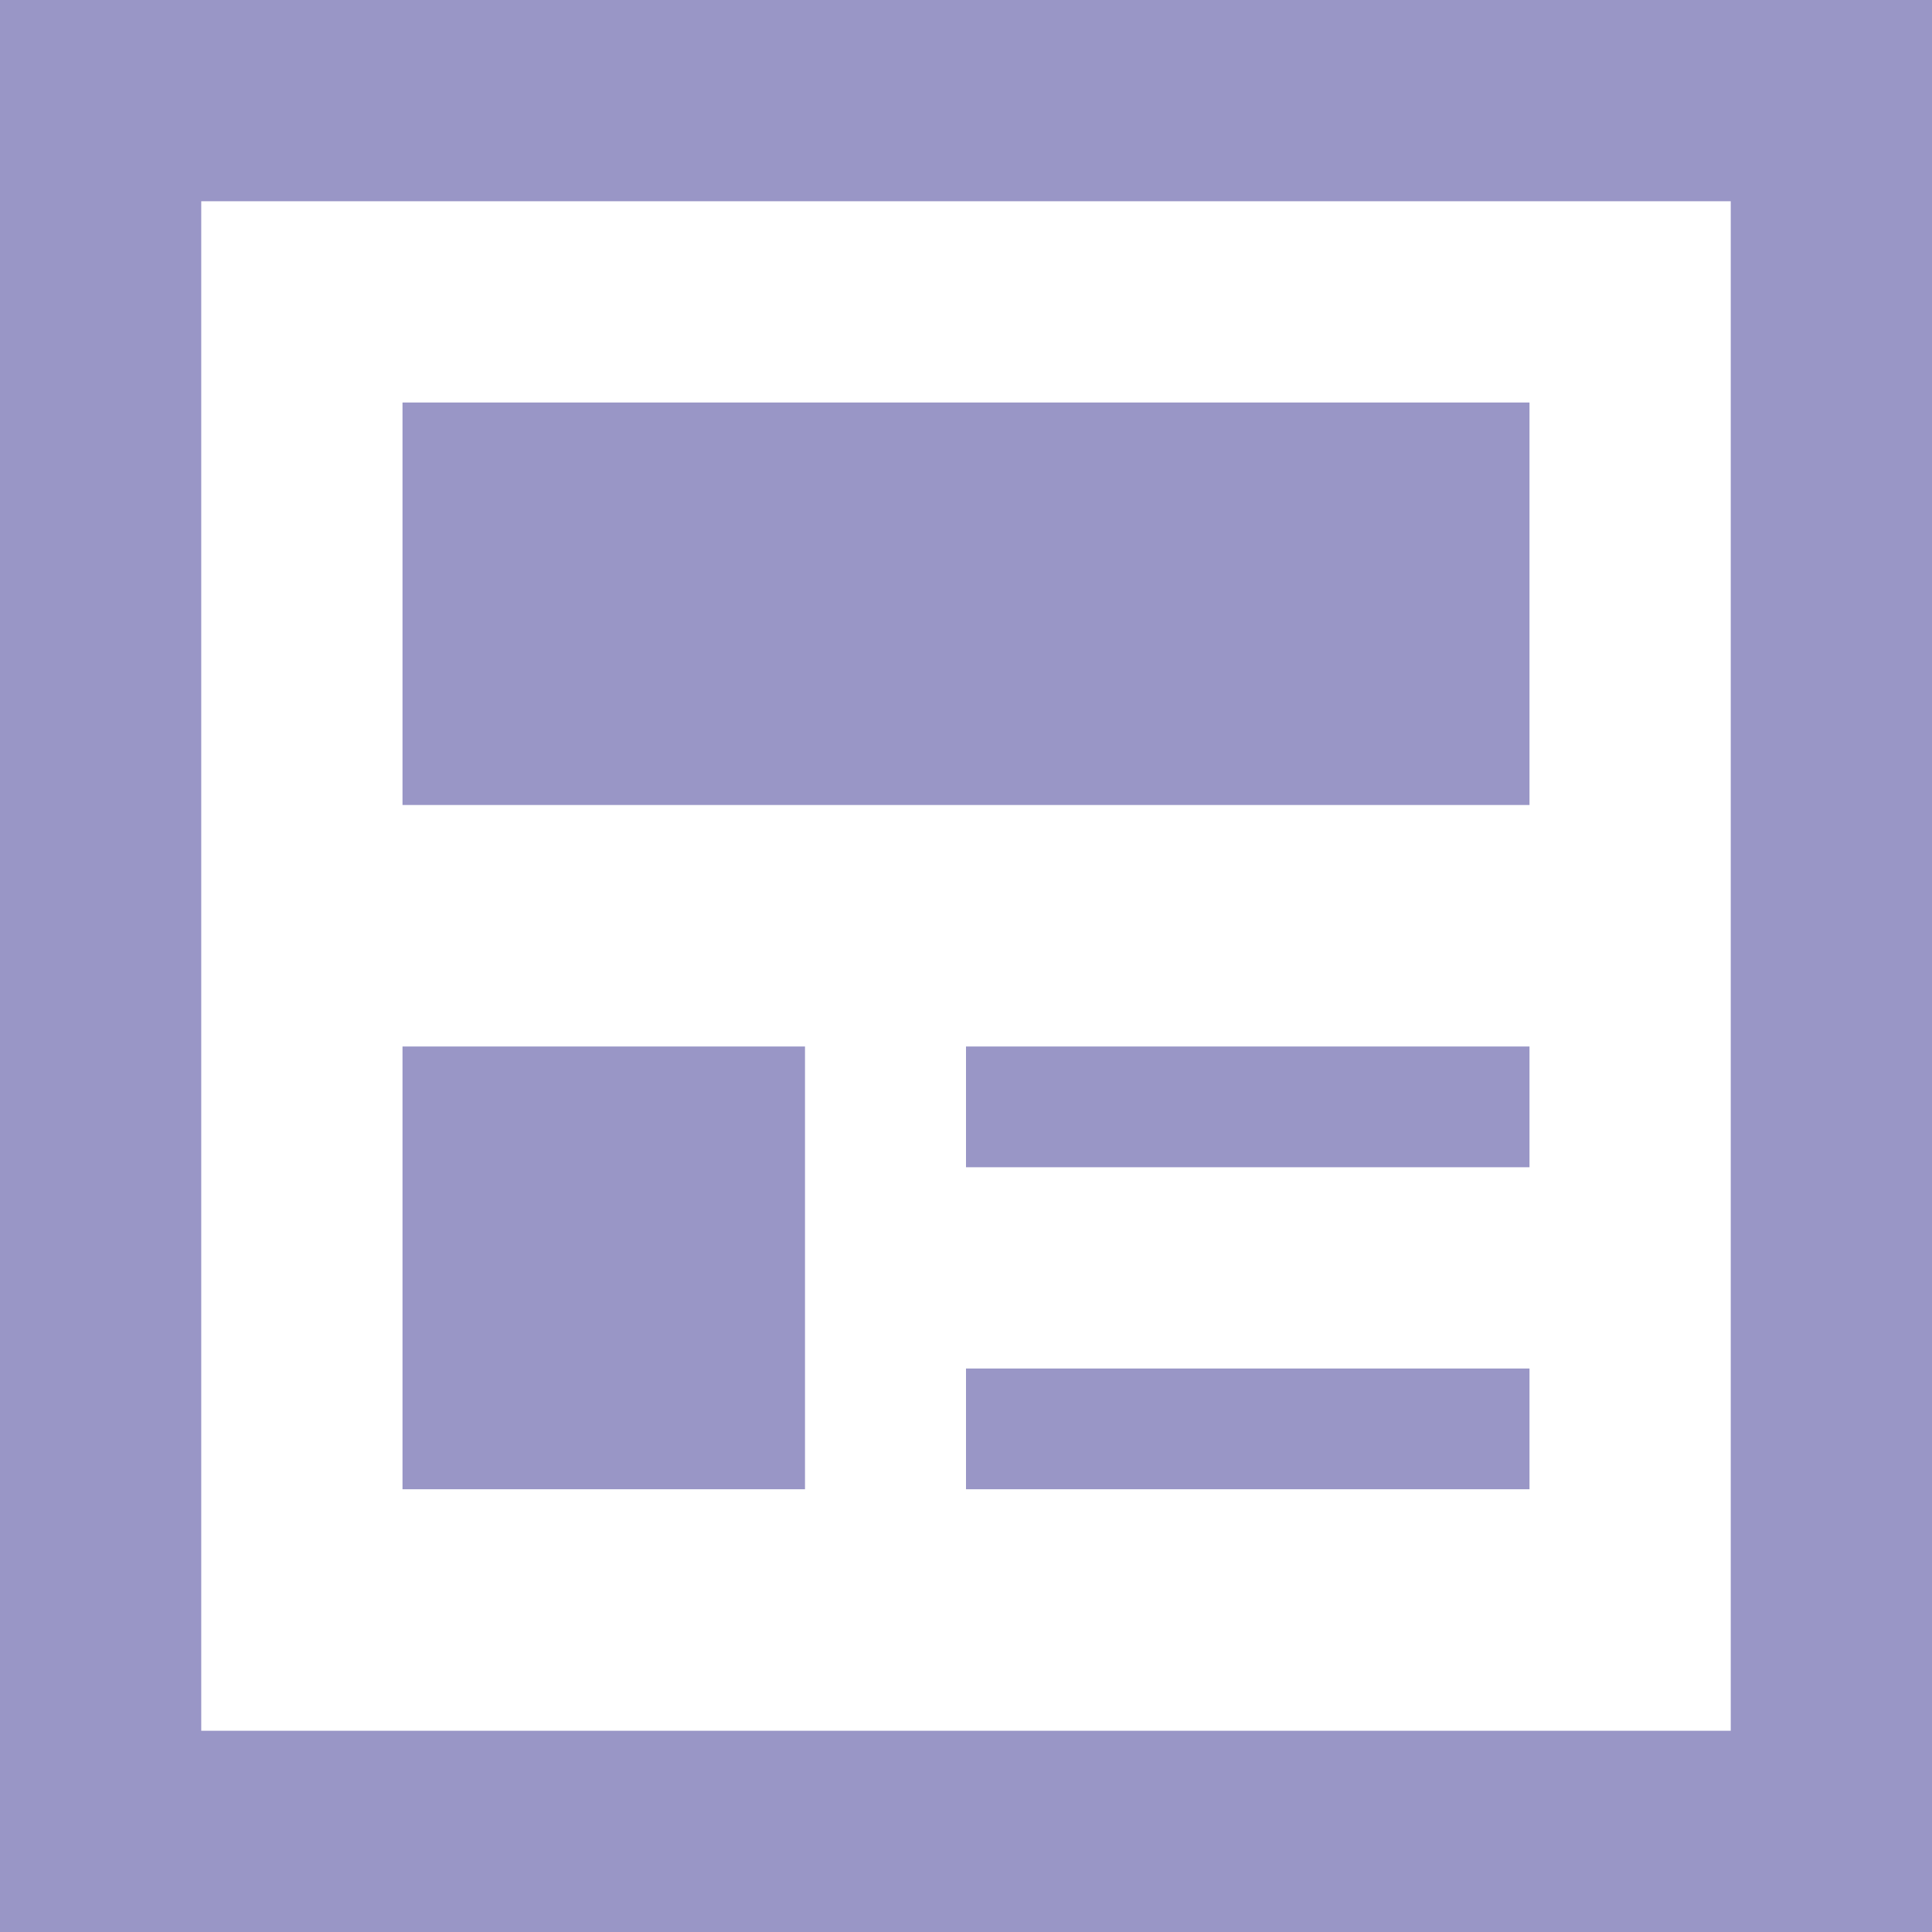 <!--?xml version="1.0" encoding="utf-8"?-->
<!-- Generator: Adobe Illustrator 18.1.1, SVG Export Plug-In . SVG Version: 6.00 Build 0)  -->

<svg version="1.1" id="_x32_" xmlns="http://www.w3.org/2000/svg" xmlns:xlink="http://www.w3.org/1999/xlink" x="0px" y="0px" viewBox="0 0 512 512" style="width: 256px; height: 256px; opacity: 1;" xml:space="preserve">
<style type="text/css">
	.st0{fill:#4B4B4B;}
</style>
<g>
	<rect x="106.667" y="106.667" class="st0" width="298.666" height="106.666" style="fill: rgb(153, 150, 198);"></rect>
	<path class="st0" d="M0,0v512h512V0H0z M458.667,458.667H53.333V53.333h405.334V458.667z" style="fill: rgb(153, 150, 198);"></path>
	<rect x="256" y="277.333" class="st0" width="149.333" height="32" style="fill: rgb(153, 150, 198);"></rect>
	<rect x="256" y="362.667" class="st0" width="149.333" height="32" style="fill: rgb(153, 150, 198);"></rect>
	<rect x="106.667" y="277.333" class="st0" width="106.666" height="117.334" style="fill: rgb(153, 150, 198);"></rect>
</g>
</svg>
